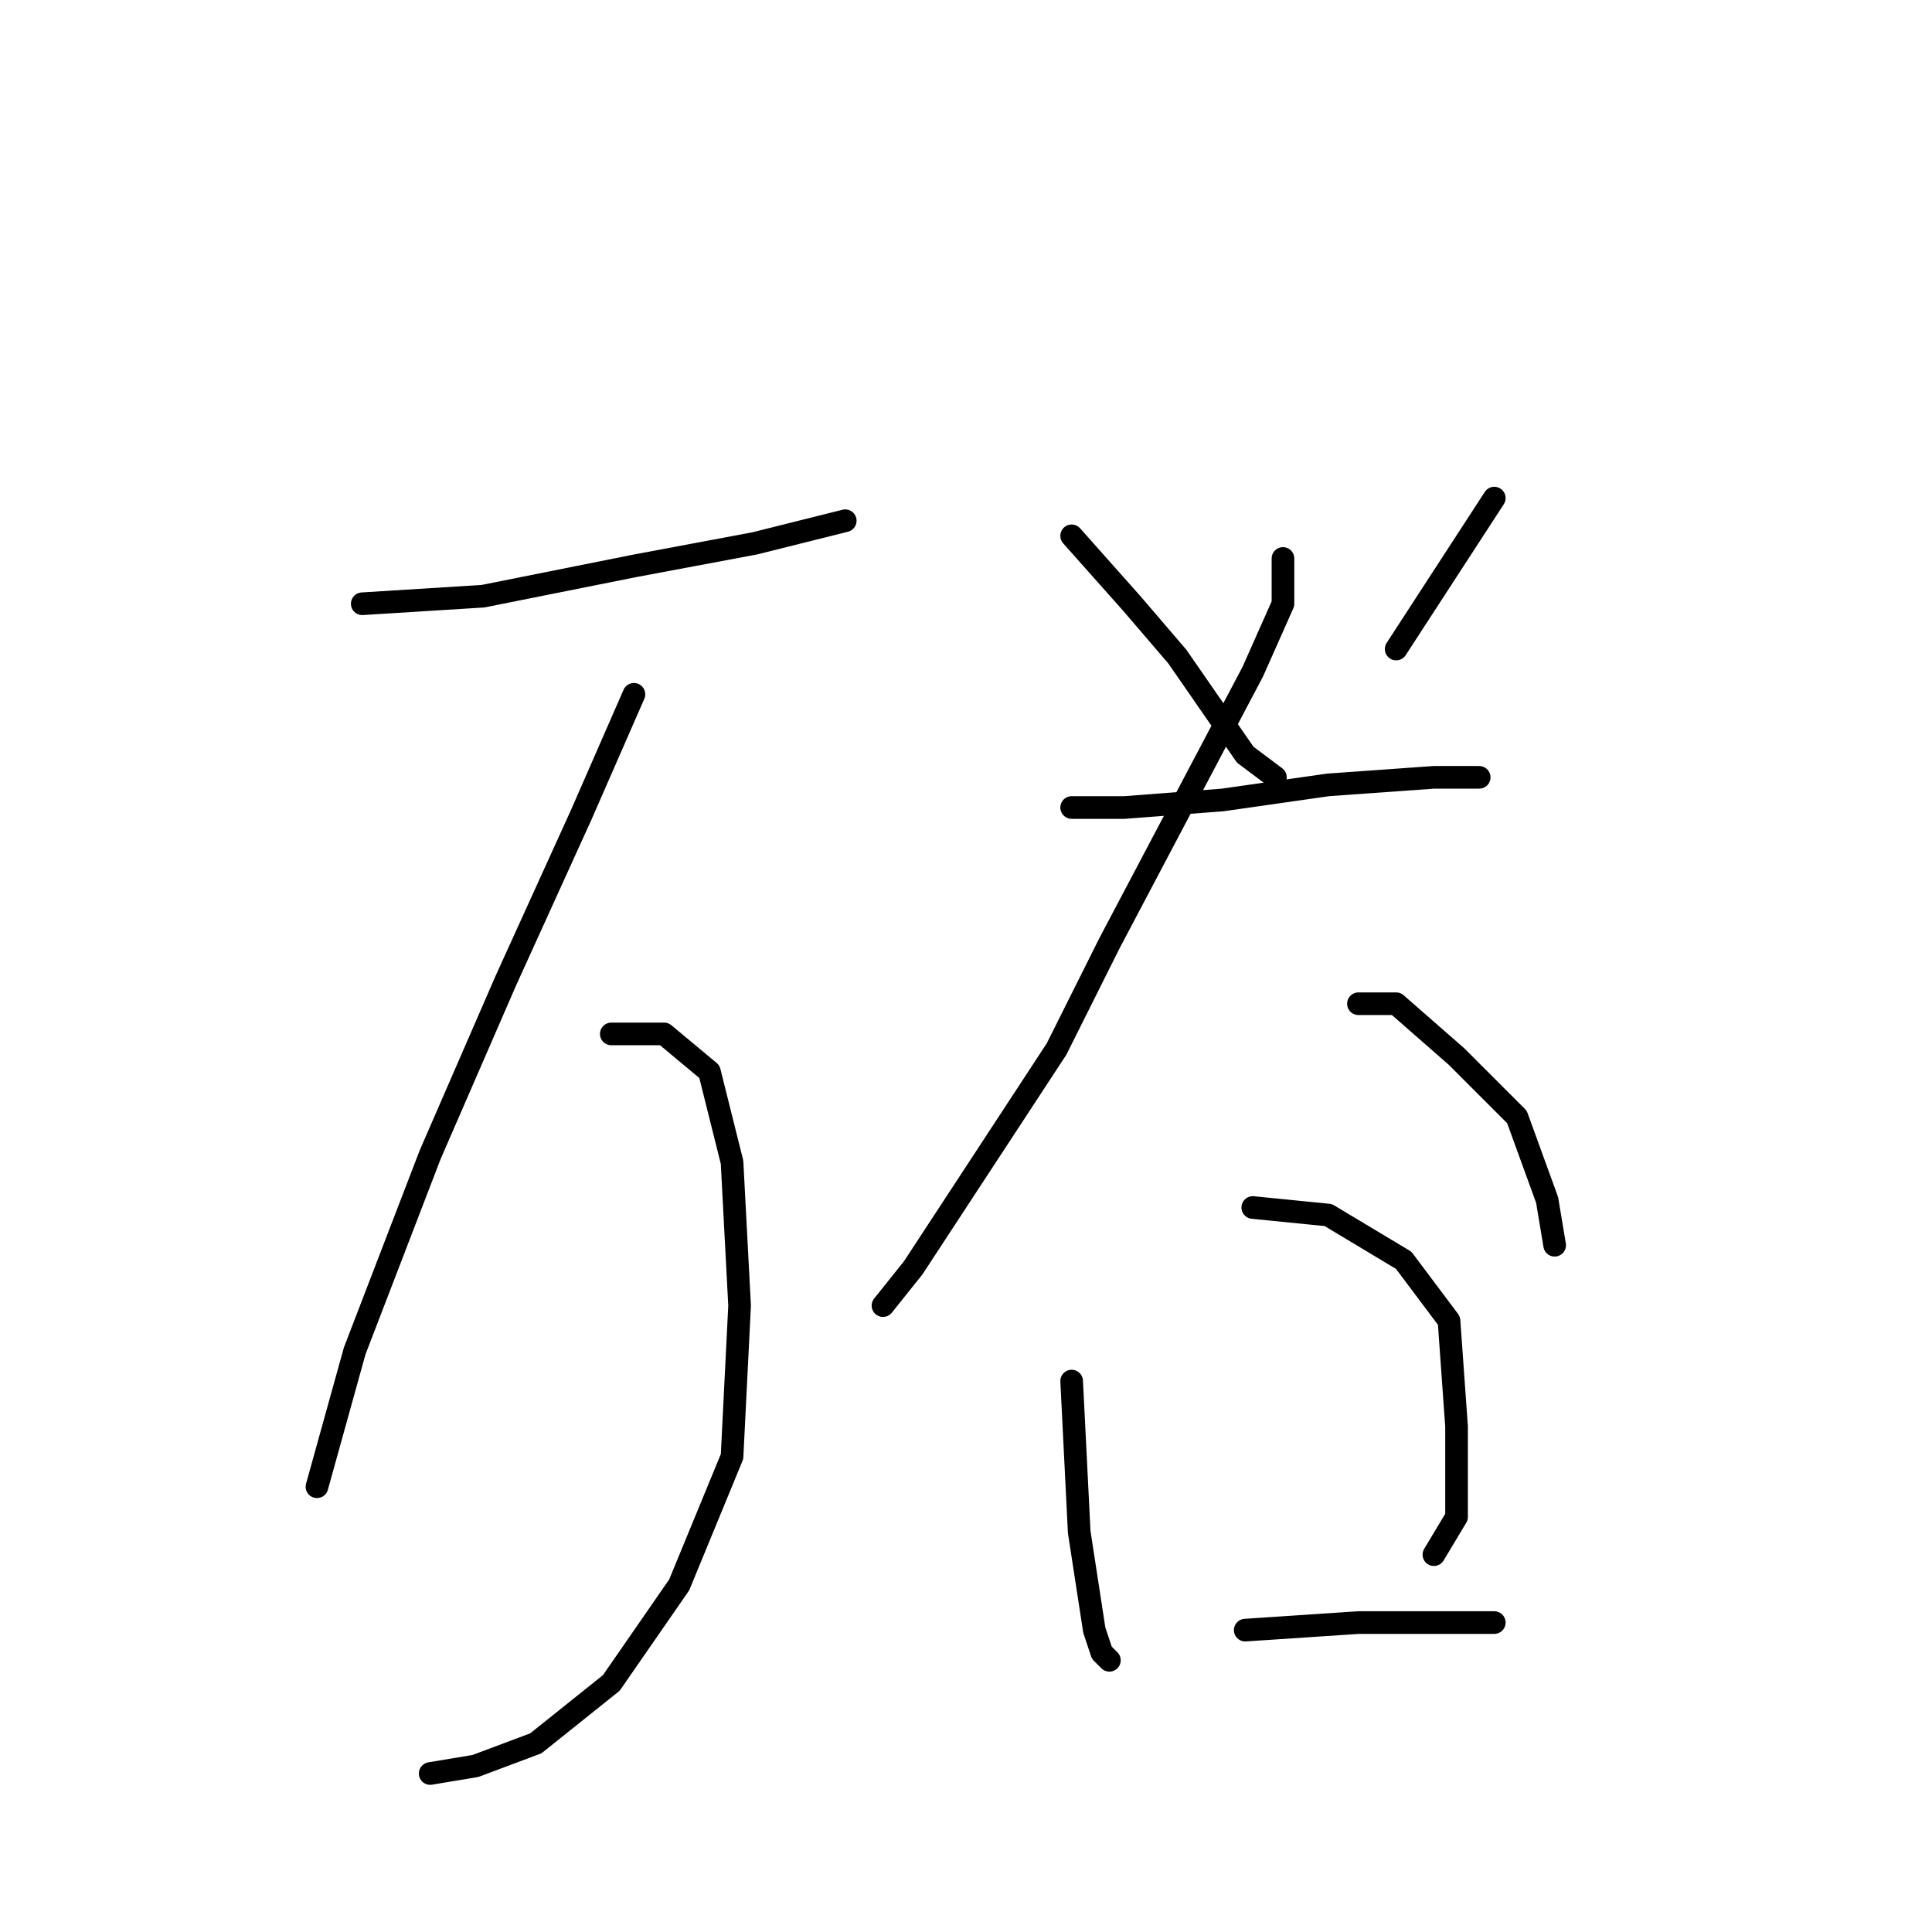 <?xml version="1.0" standalone="no"?>
    <svg width="256" height="256" xmlns="http://www.w3.org/2000/svg" version="1.1">
    <polyline stroke="black" stroke-width="3" stroke-linecap="round" fill="transparent" stroke-linejoin="round" points="48 80 64 79 84 75 100 72 112 69 112 69 " />
        <polyline stroke="black" stroke-width="3" stroke-linecap="round" fill="transparent" stroke-linejoin="round" points="84 92 77 108 67 130 57 153 47 179 42 197 42 197 " />
        <polyline stroke="black" stroke-width="3" stroke-linecap="round" fill="transparent" stroke-linejoin="round" points="81 137 88 137 94 142 97 154 98 173 97 193 90 210 81 223 71 231 63 234 57 235 57 235 " />
        <polyline stroke="black" stroke-width="3" stroke-linecap="round" fill="transparent" stroke-linejoin="round" points="142 71 150 80 156 87 165 100 169 103 169 103 " />
        <polyline stroke="black" stroke-width="3" stroke-linecap="round" fill="transparent" stroke-linejoin="round" points="198 66 185 86 185 86 " />
        <polyline stroke="black" stroke-width="3" stroke-linecap="round" fill="transparent" stroke-linejoin="round" points="142 107 149 107 162 106 176 104 190 103 196 103 196 103 " />
        <polyline stroke="black" stroke-width="3" stroke-linecap="round" fill="transparent" stroke-linejoin="round" points="170 74 170 80 166 89 147 125 140 139 121 168 117 173 117 173 " />
        <polyline stroke="black" stroke-width="3" stroke-linecap="round" fill="transparent" stroke-linejoin="round" points="180 133 185 133 193 140 201 148 205 159 206 165 206 165 " />
        <polyline stroke="black" stroke-width="3" stroke-linecap="round" fill="transparent" stroke-linejoin="round" points="142 183 143 203 145 216 146 219 147 220 147 220 " />
        <polyline stroke="black" stroke-width="3" stroke-linecap="round" fill="transparent" stroke-linejoin="round" points="166 160 176 161 186 167 192 175 193 189 193 201 190 206 190 206 " />
        <polyline stroke="black" stroke-width="3" stroke-linecap="round" fill="transparent" stroke-linejoin="round" points="165 216 180 215 198 215 198 215 " />
        </svg>